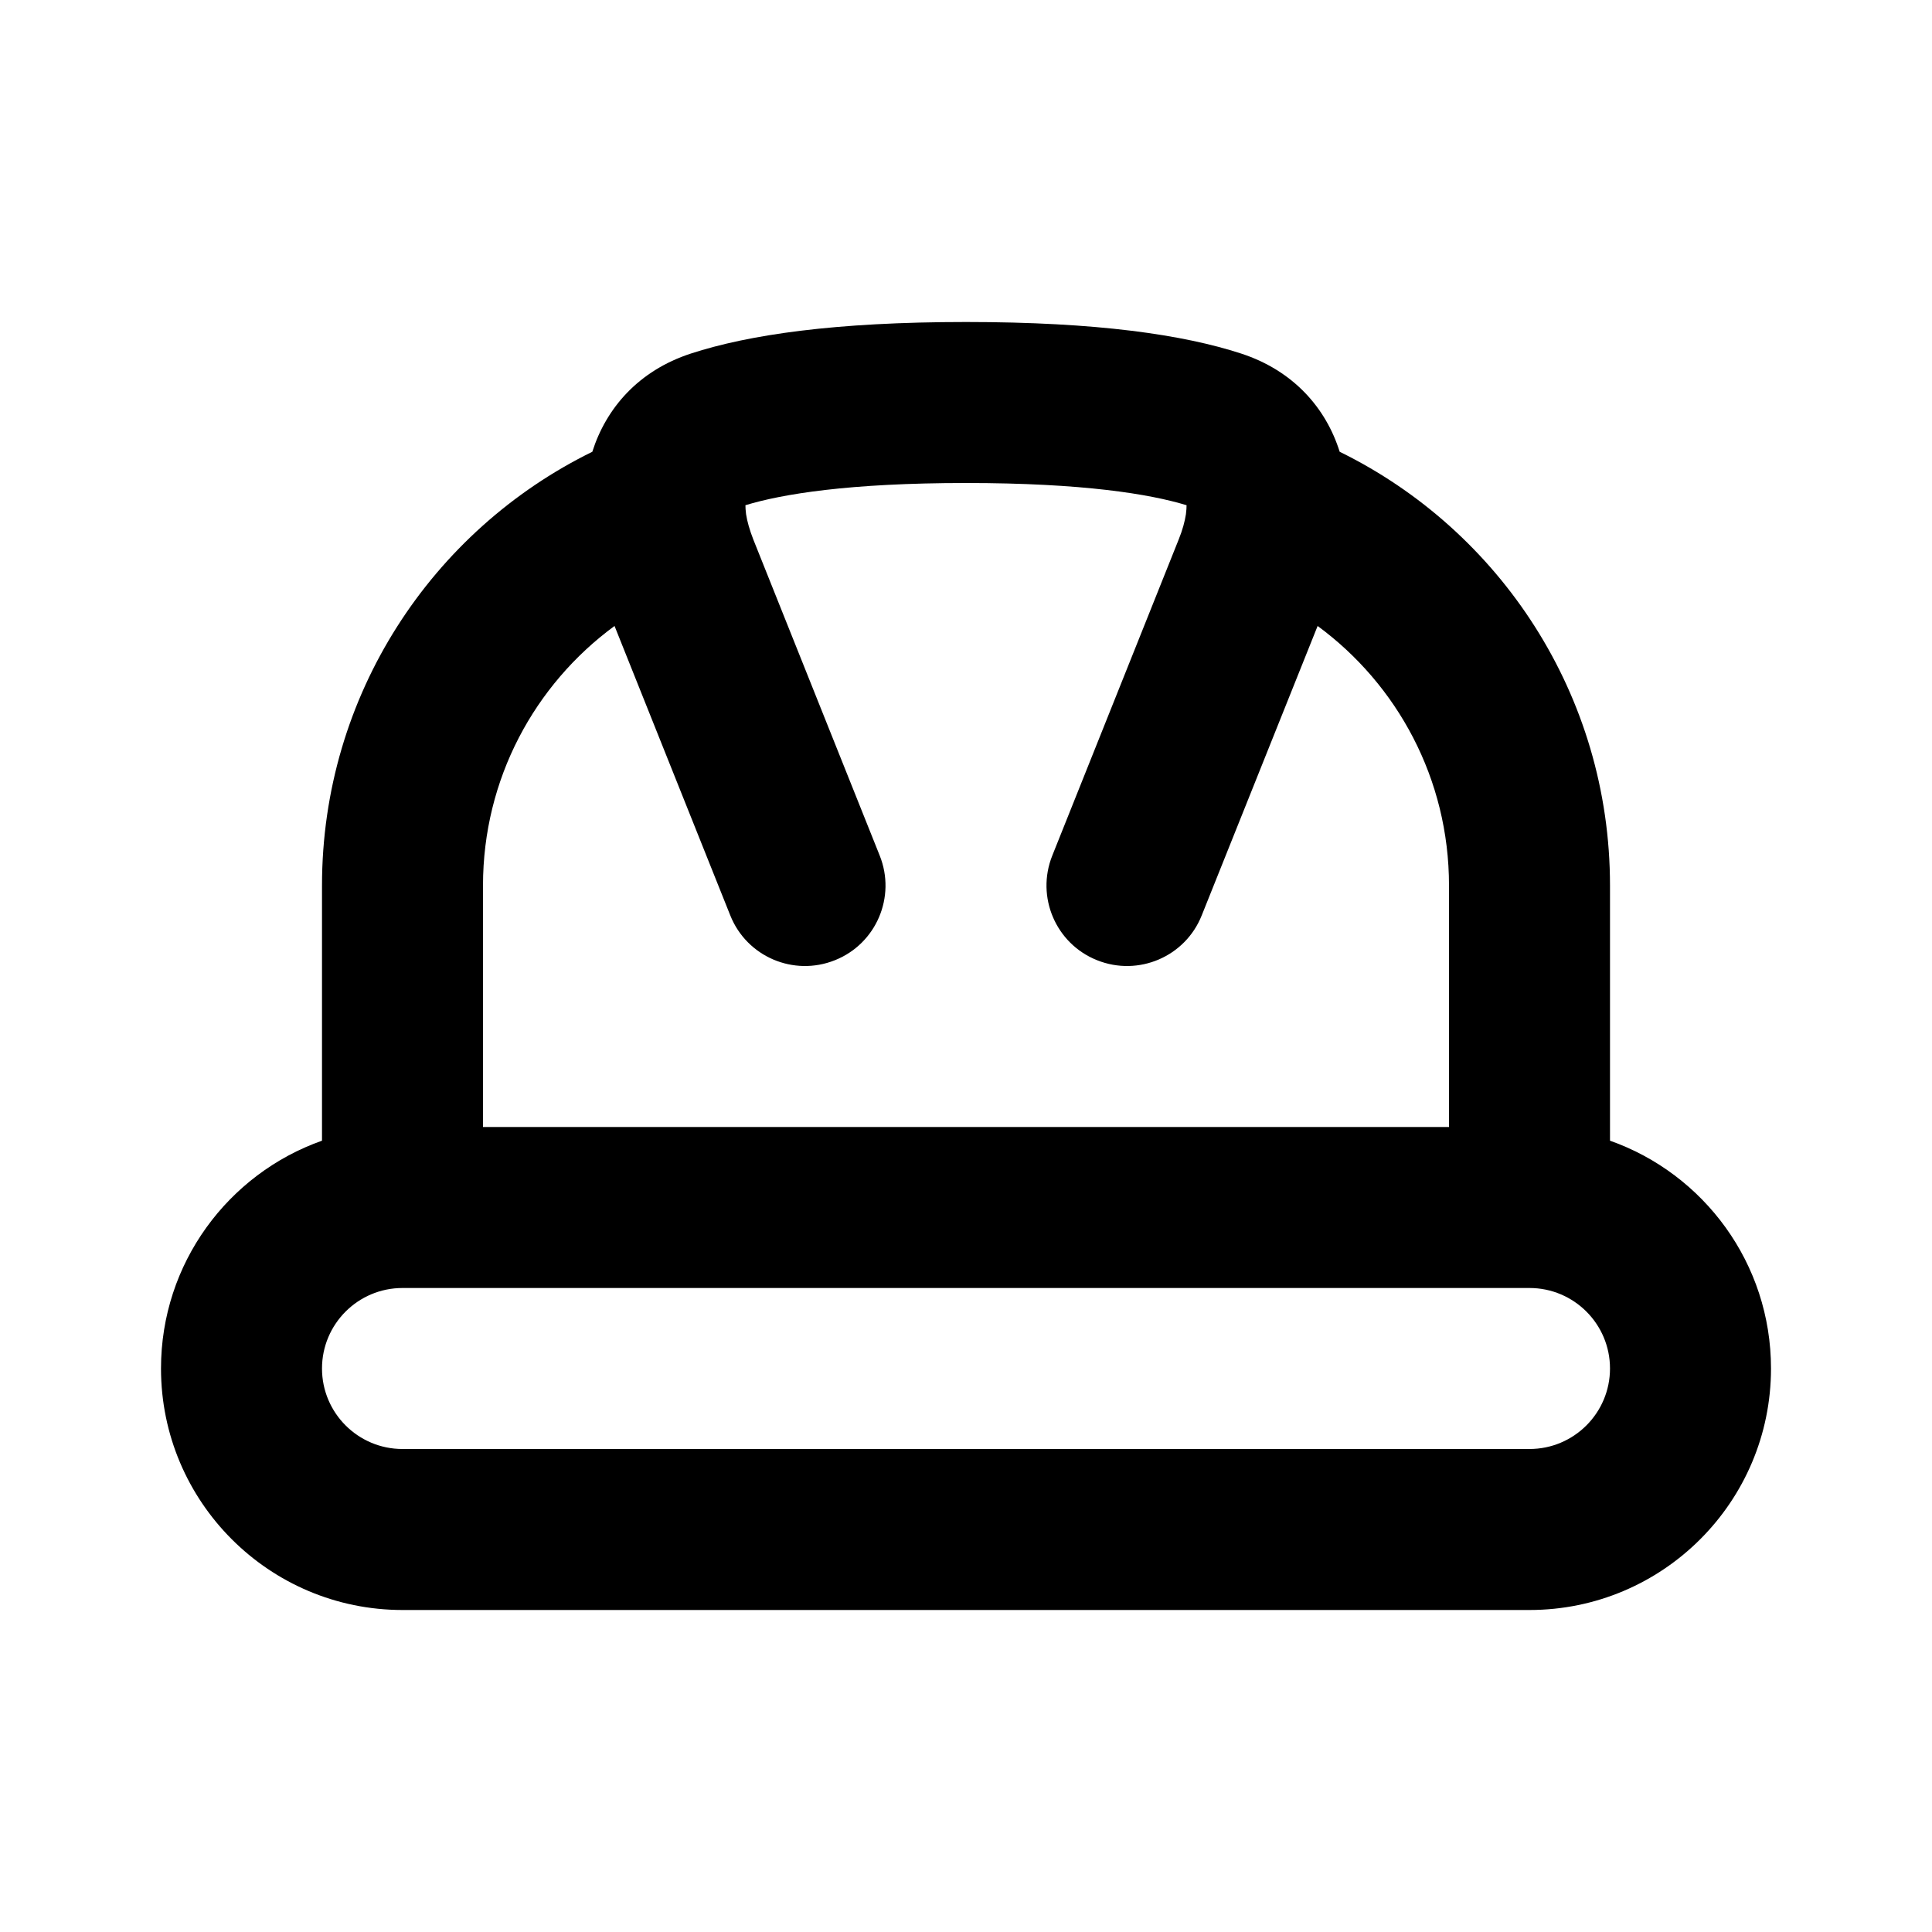 <!-- ##color:mono ##group:objects -->
<svg viewBox="0 0 12 12" xmlns="http://www.w3.org/2000/svg">
  <path
    fill-rule="evenodd"
    clip-rule="evenodd"
    d="M10 5.5C10 4.317 9.316 3.294 8.321 2.806C8.236 2.535 8.034 2.302 7.709 2.196C7.35 2.079 6.814 2 6 2C5.186 2 4.65 2.079 4.291 2.196C3.966 2.302 3.765 2.535 3.679 2.806C2.684 3.294 2 4.317 2 5.5V7.085C1.417 7.291 1 7.847 1 8.5C1 9.328 1.672 10 2.5 10H9.5C10.328 10 11 9.328 11 8.5C11 7.847 10.583 7.291 10 7.085V5.5ZM4.63 3.138C4.63 3.152 4.631 3.17 4.634 3.194C4.641 3.239 4.656 3.292 4.679 3.351L5.464 5.314C5.567 5.571 5.442 5.862 5.186 5.964C4.929 6.067 4.638 5.942 4.536 5.686L3.817 3.888C3.321 4.252 3 4.838 3 5.5V7H9V5.5C9 4.838 8.679 4.252 8.184 3.888L7.464 5.686C7.362 5.942 7.071 6.067 6.814 5.964C6.558 5.862 6.433 5.571 6.536 5.314L7.321 3.351C7.345 3.292 7.359 3.239 7.366 3.194C7.369 3.17 7.37 3.152 7.37 3.138C7.144 3.069 6.728 3 6 3C5.272 3 4.856 3.069 4.63 3.138ZM2.5 8H9.5C9.776 8 10 8.224 10 8.5C10 8.776 9.776 9 9.5 9H2.5C2.224 9 2 8.776 2 8.5C2 8.224 2.224 8 2.5 8Z"
  />
</svg>
